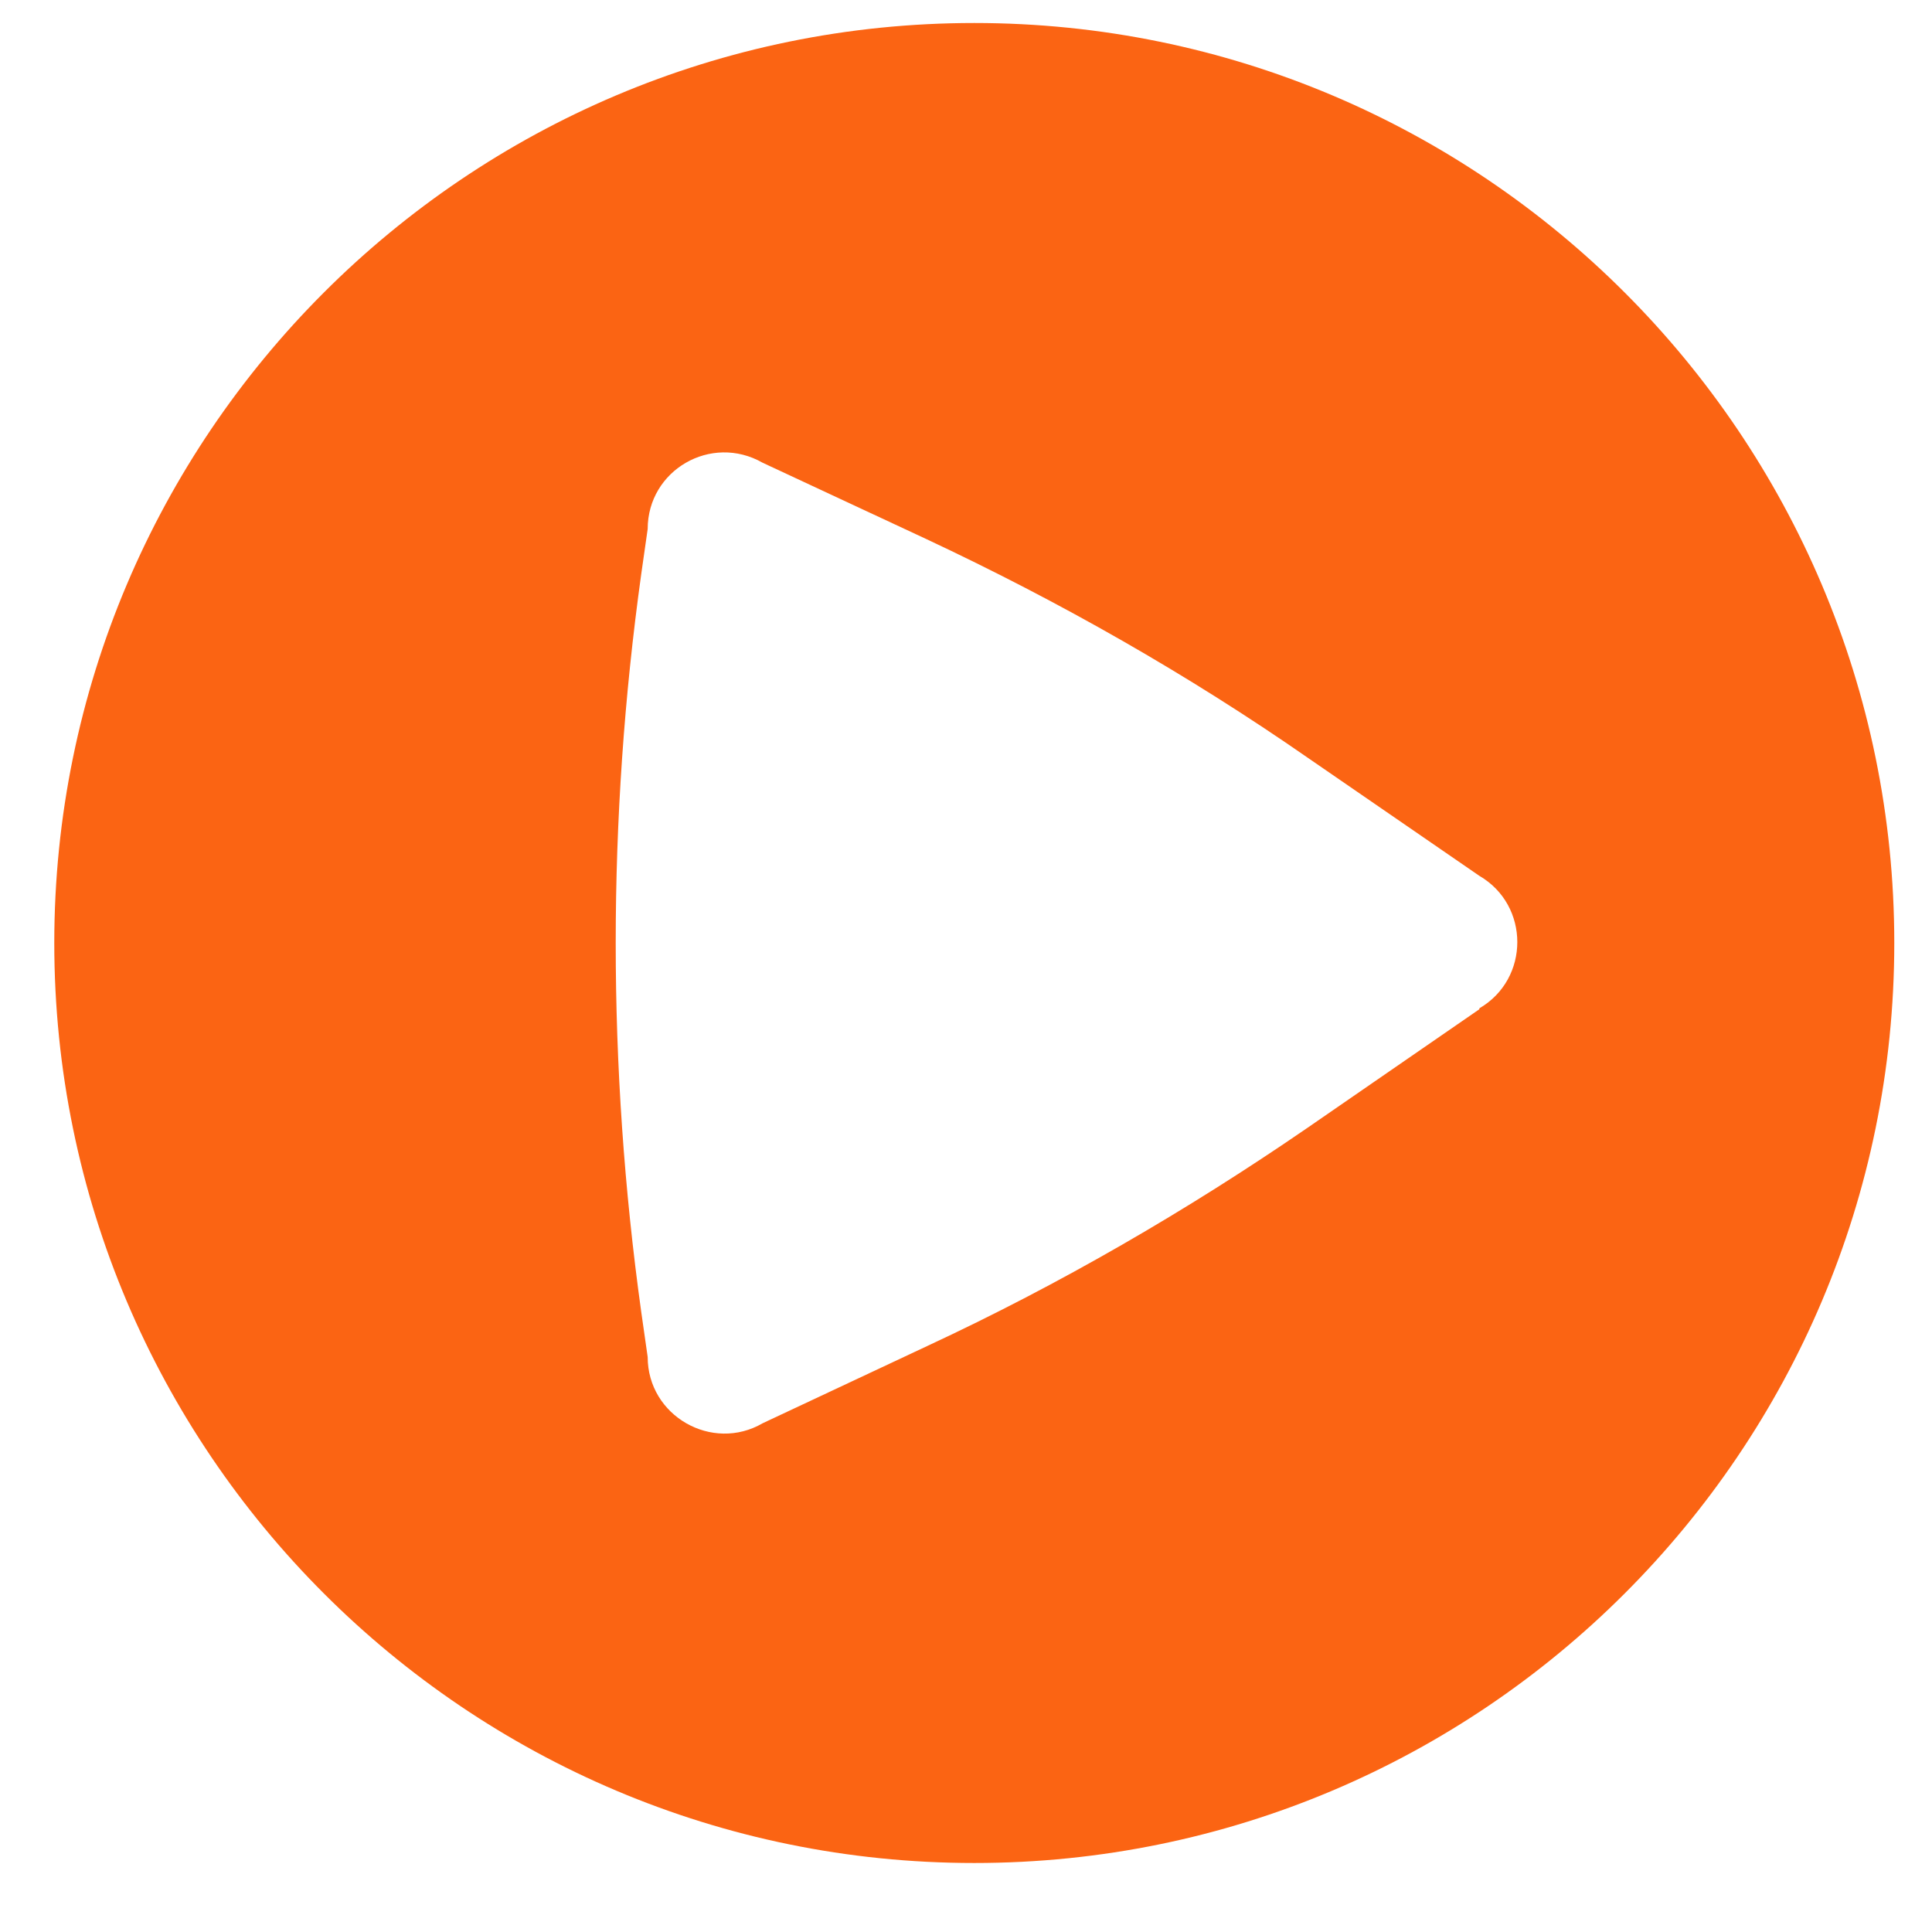 <svg width="21" height="21" viewBox="0 0 21 21" fill="none" xmlns="http://www.w3.org/2000/svg">
<path d="M10.59 0.25C5.07 0.25 0.59 4.73 0.59 10.25C0.59 15.77 5.07 20.25 10.59 20.25C16.11 20.25 20.59 15.77 20.59 10.25C20.59 4.73 16.11 0.25 10.59 0.25ZM16.08 10.97L14.21 12.26C12.9 13.16 11.52 13.96 10.08 14.63L8.29 15.47C7.74 15.79 7.04 15.39 7.04 14.75L6.97 14.26C6.6 11.6 6.6 8.9 6.97 6.24L7.04 5.75C7.04 5.11 7.73 4.71 8.29 5.03L10.07 5.86C11.52 6.54 12.91 7.33 14.22 8.24L16.08 9.52C16.63 9.84 16.63 10.64 16.08 10.96V10.97Z" fill="#FB6413"/>
</svg>
